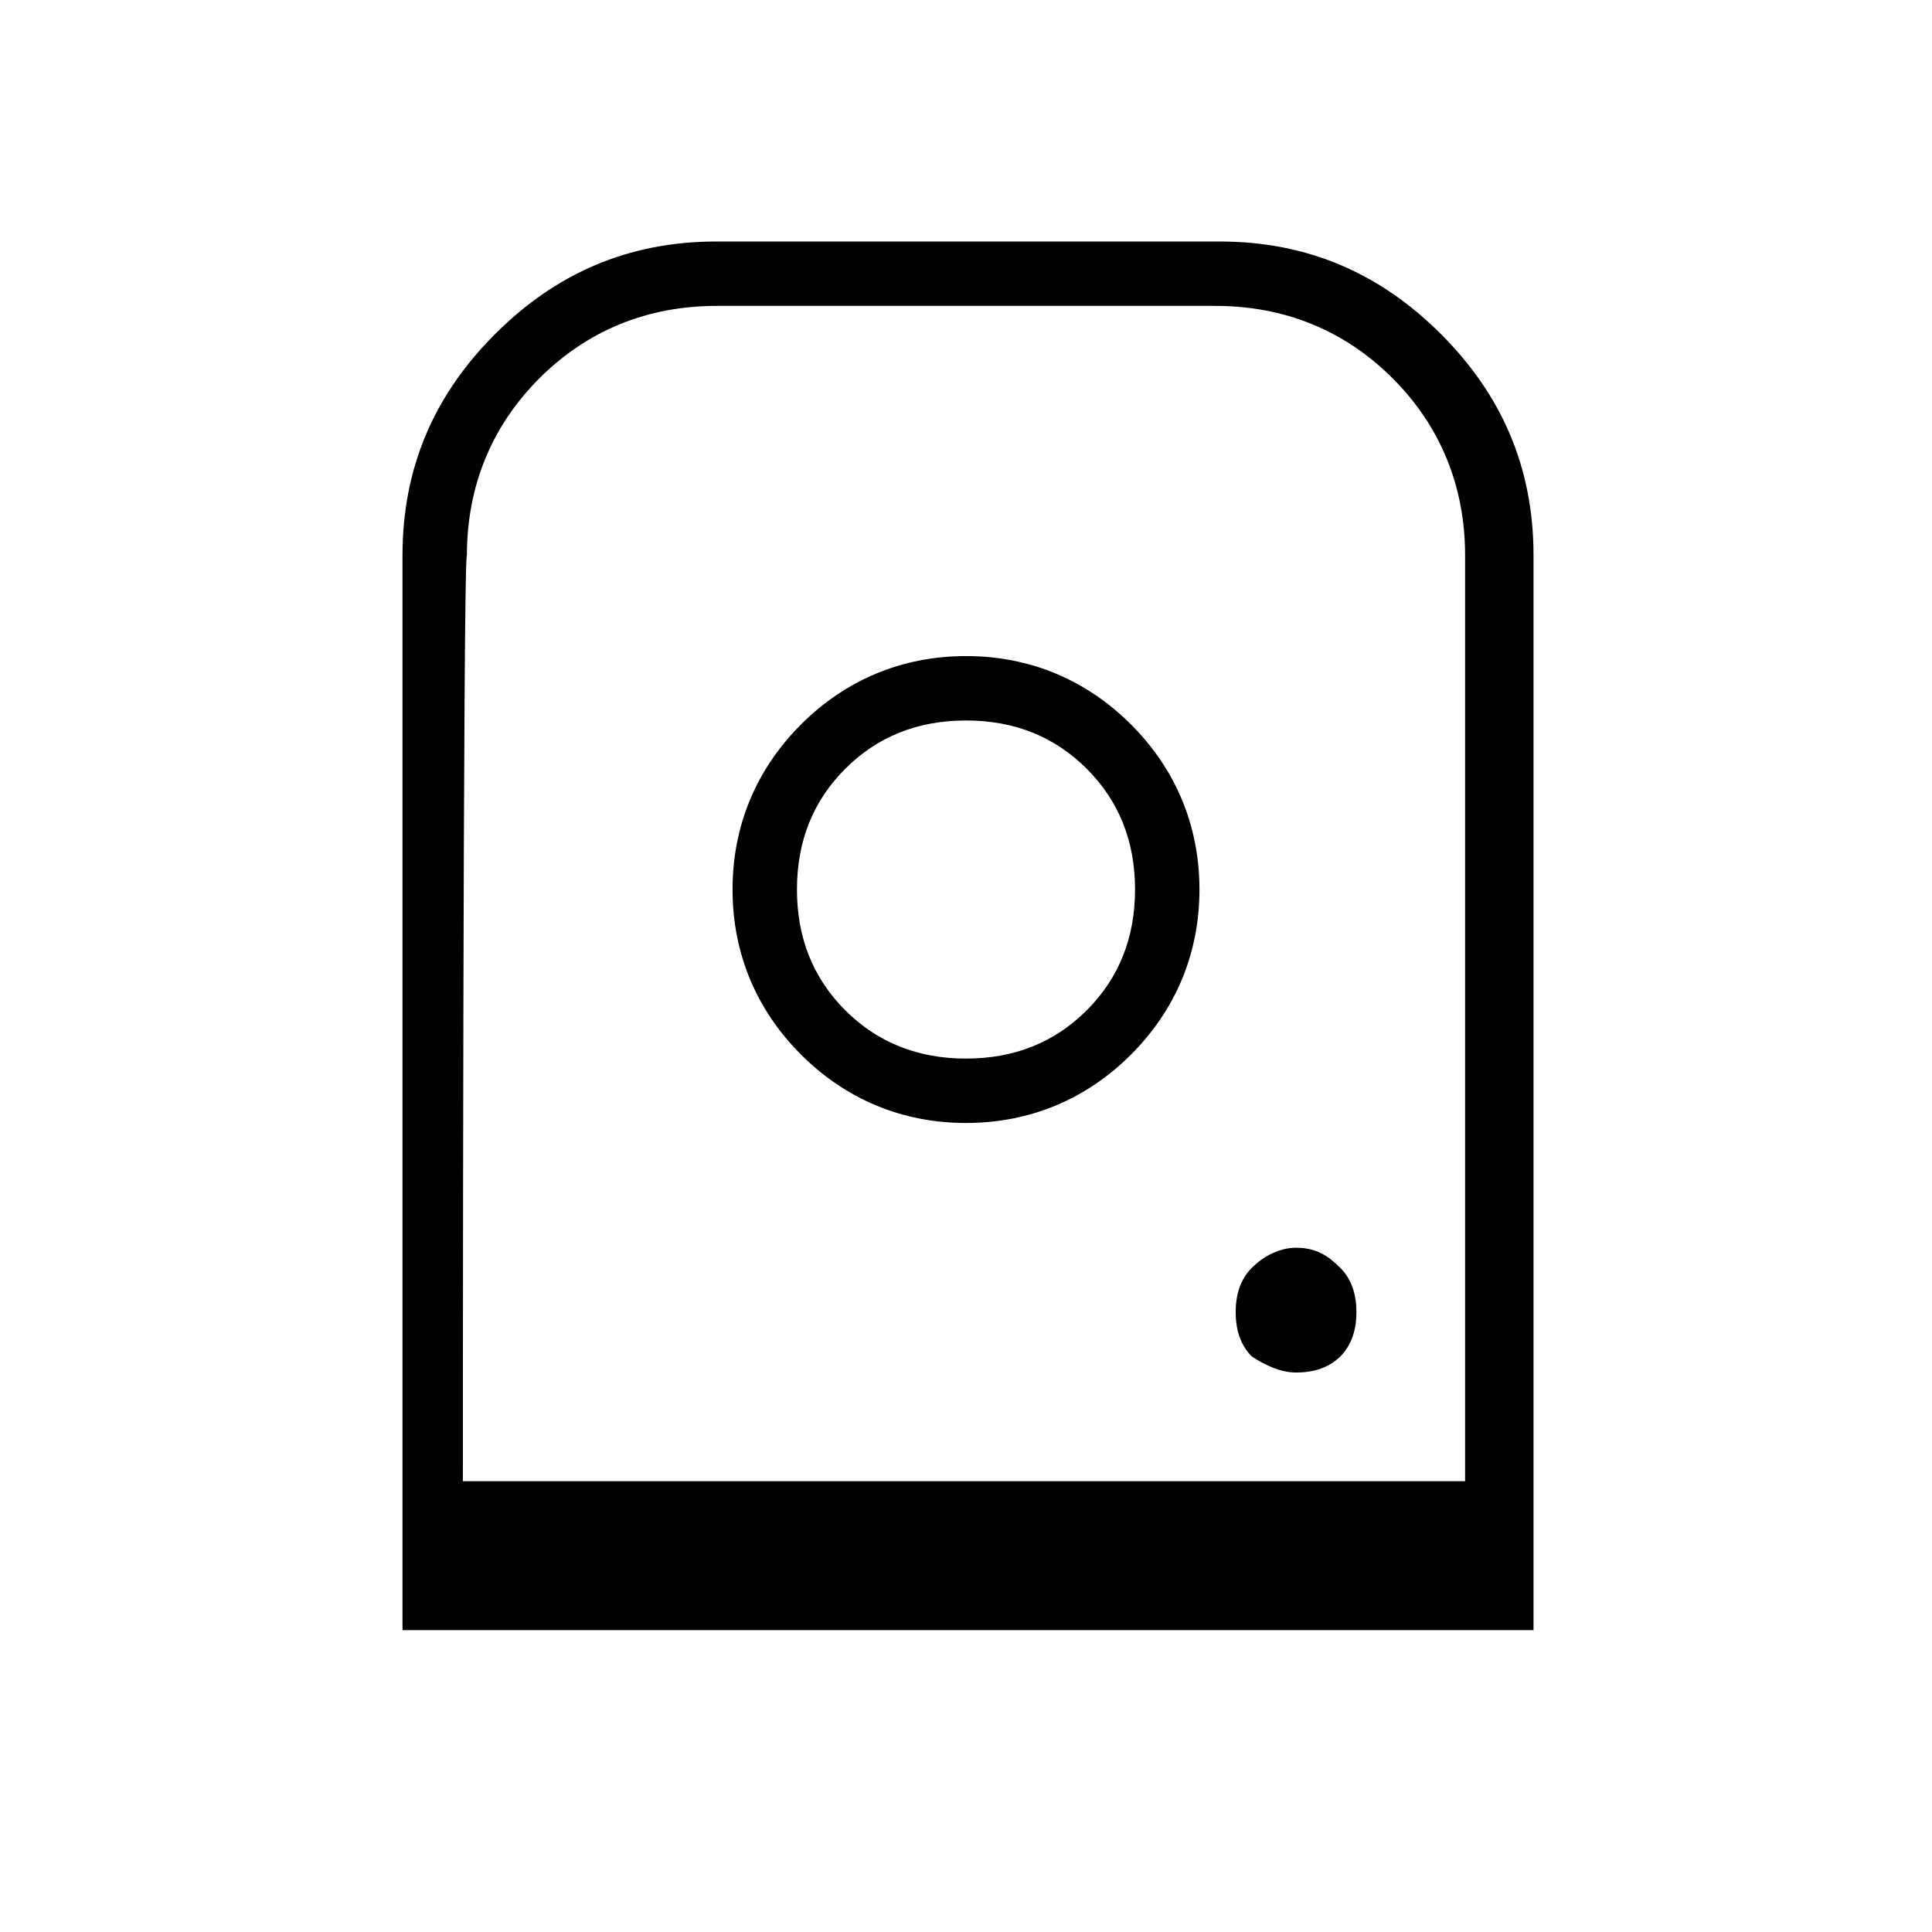 <?xml version="1.0" encoding="utf-8"?>
<!-- Generator: Adobe Illustrator 26.3.1, SVG Export Plug-In . SVG Version: 6.00 Build 0)  -->
<svg version="1.1" id="Слой_1" xmlns="http://www.w3.org/2000/svg" xmlns:xlink="http://www.w3.org/1999/xlink" x="0px" y="0px"
	 viewBox="0 0 48 48" style="enable-background:new 0 0 48 48;" xml:space="preserve">
<path d="M24,16.3c-1.6,0-3,0.6-4.1,1.7s-1.7,2.5-1.7,4.1s0.6,3,1.7,4.1s2.5,1.7,4.1,1.7s3-0.6,4.1-1.7s1.7-2.5,1.7-4.1
	s-0.6-3-1.7-4.1S25.6,16.3,24,16.3z M24,26.3c-1.2,0-2.2-0.4-3-1.2c-0.8-0.8-1.2-1.8-1.2-3s0.4-2.2,1.2-3c0.8-0.8,1.8-1.2,3-1.2
	s2.2,0.4,3,1.2c0.8,0.8,1.2,1.8,1.2,3s-0.4,2.2-1.2,3C26.2,25.9,25.2,26.3,24,26.3z M32.2,34.1c0.4,0,0.8-0.1,1.1-0.4
	c0.3-0.3,0.4-0.7,0.4-1.1c0-0.4-0.1-0.8-0.4-1.1C33,31.2,32.7,31,32.2,31c-0.4,0-0.8,0.2-1.1,0.5c-0.3,0.3-0.4,0.7-0.4,1.1
	c0,0.4,0.1,0.8,0.4,1.1C31.4,33.9,31.8,34.1,32.2,34.1z M10,40.5V13.8c0-2.2,0.8-4,2.3-5.5S15.6,6,17.8,6h12.5c2.2,0,4,0.8,5.5,2.3
	s2.3,3.3,2.3,5.5v26.7C38,40.5,10,40.5,10,40.5z M11.5,36.8h24.9v-23c0-1.7-0.6-3.2-1.8-4.4s-2.7-1.8-4.4-1.8H17.8
	c-1.7,0-3.2,0.6-4.4,1.8s-1.8,2.7-1.8,4.4C11.5,13.8,11.5,36.8,11.5,36.8z M11.5,36.8h24.9C36.5,36.8,11.5,36.8,11.5,36.8z
	 M11.5,36.8h24.9H11.5z"/>
</svg>

